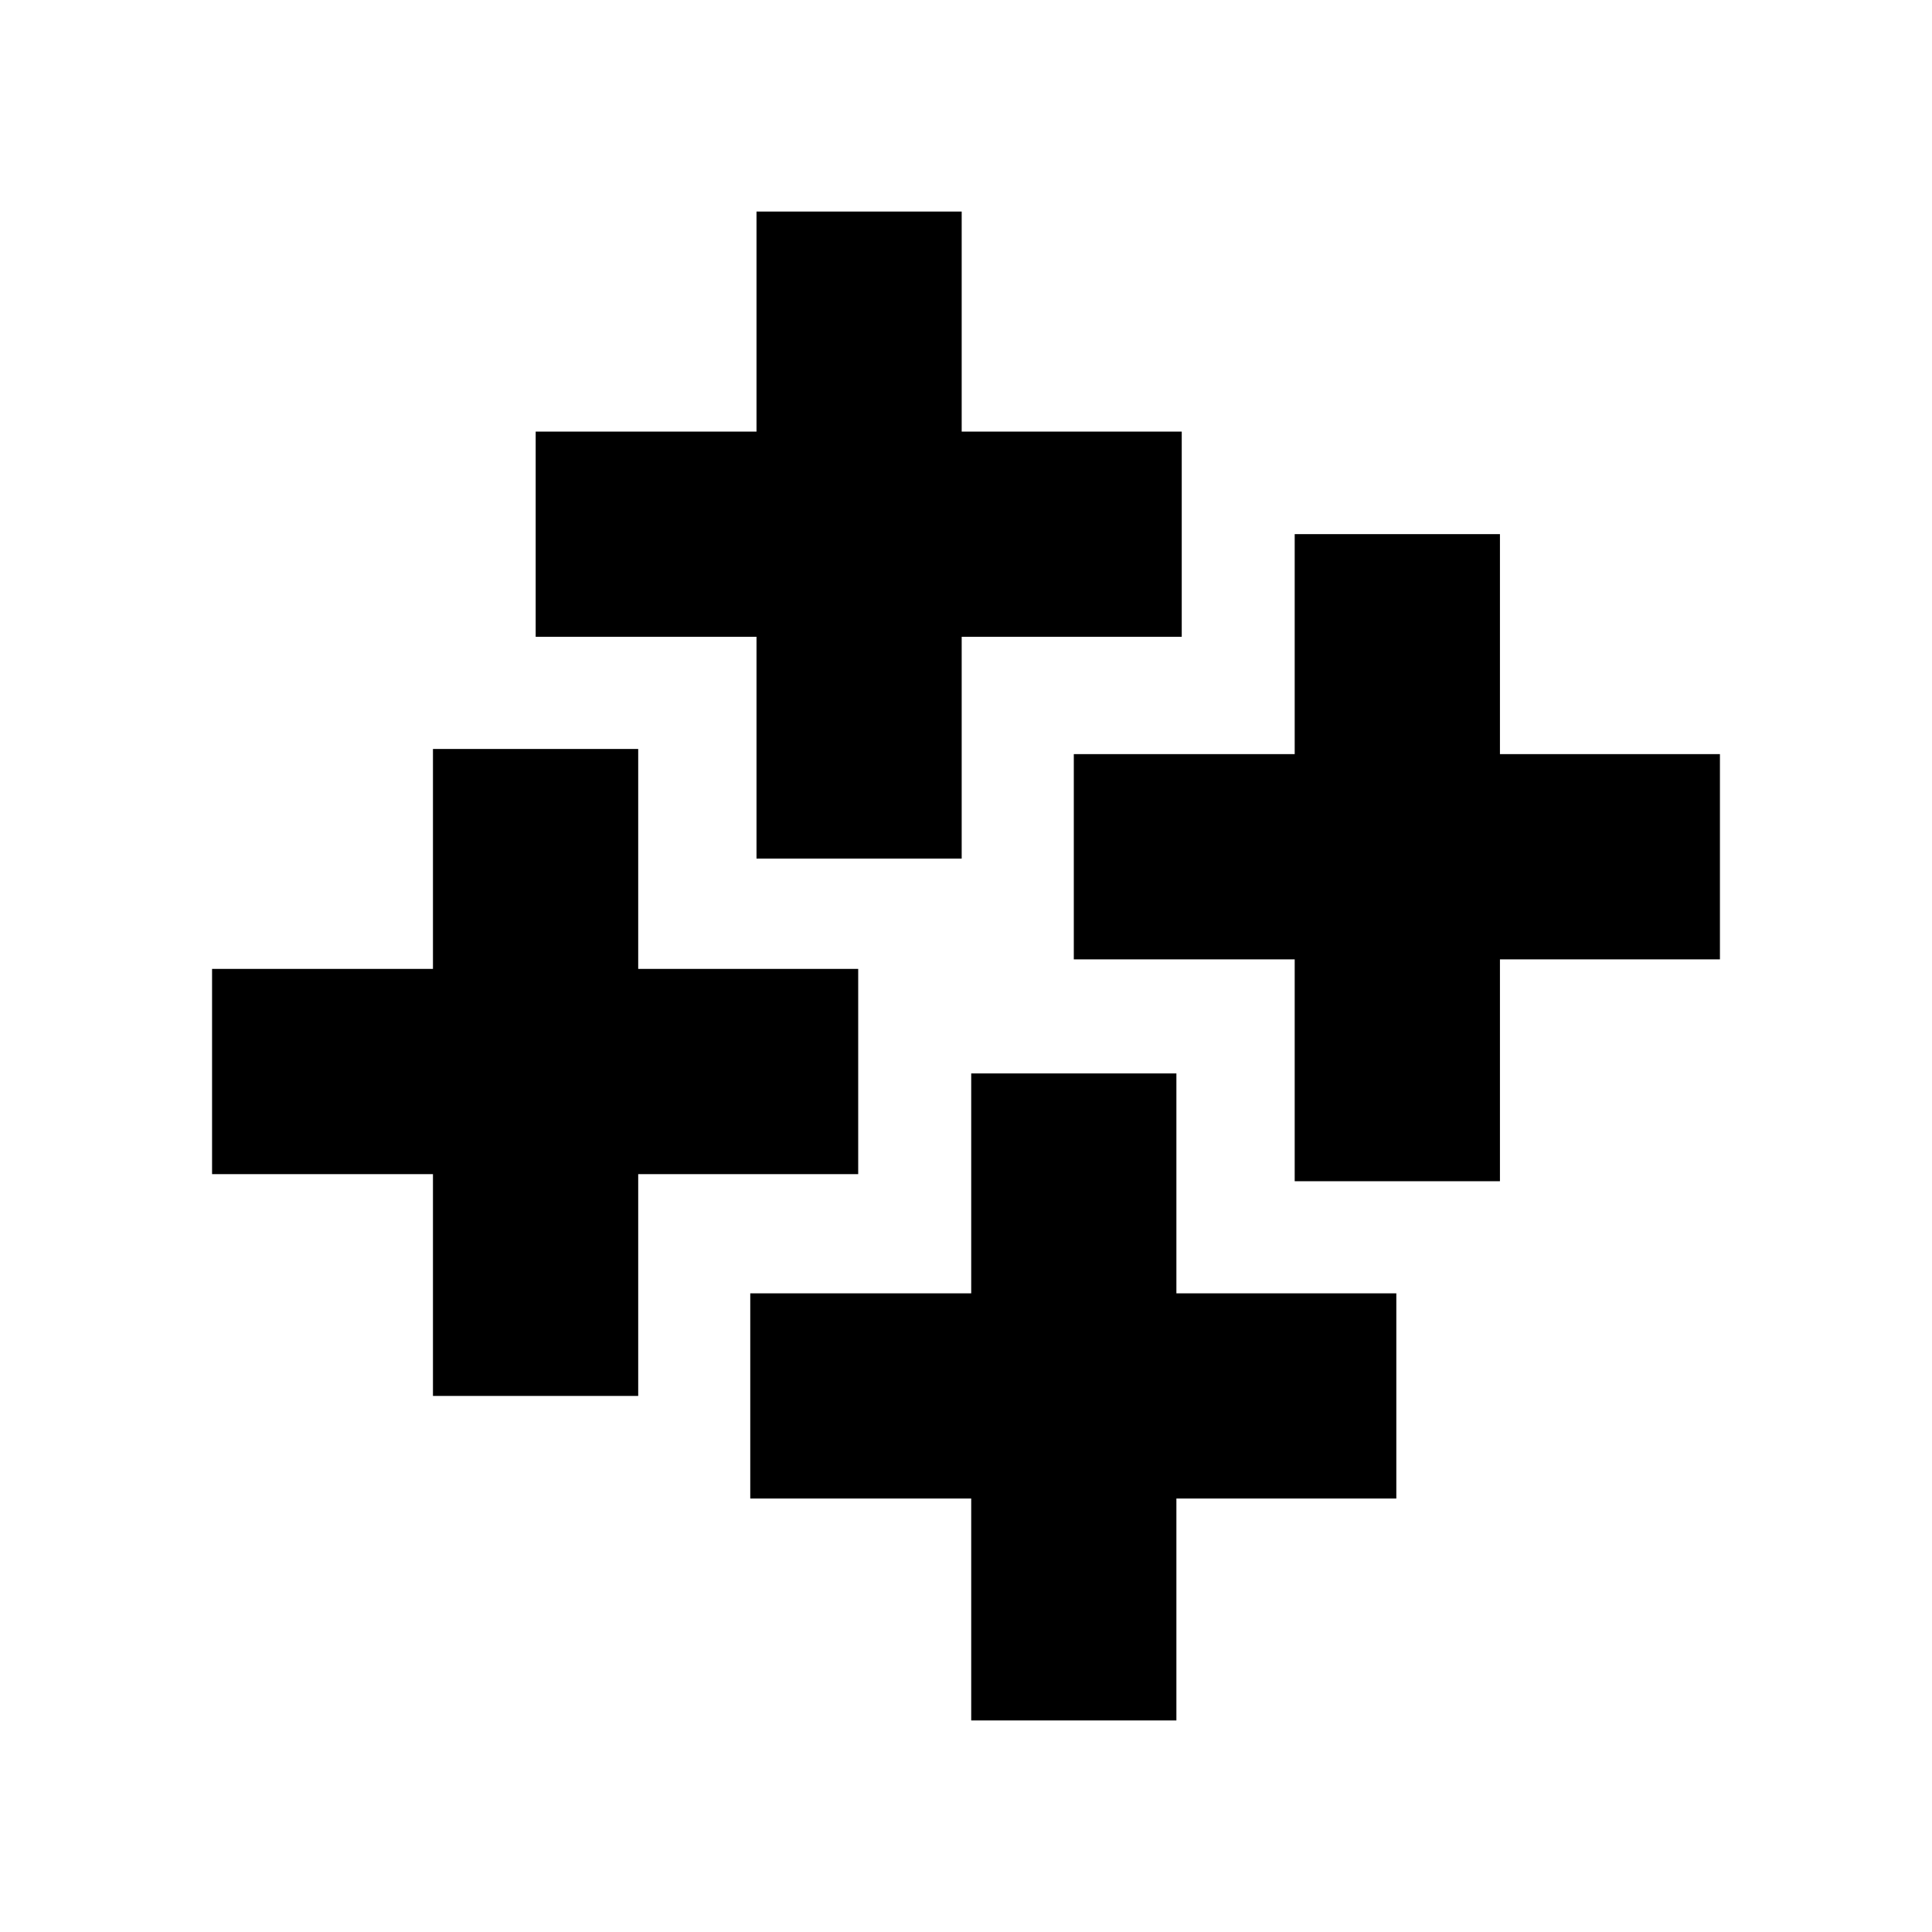 <svg xmlns="http://www.w3.org/2000/svg" width="30" height="30"><polygon points="13.326,18.232 13.326,15.045 9.91,15.045 9.91,11.63 6.723,11.63 6.723,15.045 3.293,15.045 3.293,18.232 6.723,18.232 6.723,21.676 9.91,21.676 9.91,18.232"/><polygon points="18.267,16.668 15.081,16.668 15.081,20.083 11.65,20.083 11.65,23.269 15.081,23.269 15.081,26.715 18.267,26.715 18.267,23.269 21.682,23.269 21.682,20.083 18.267,20.083"/><polygon points="26.707,11.71 23.291,11.71 23.291,8.294 20.104,8.294 20.104,11.71 16.674,11.71 16.674,14.897 20.104,14.897 20.104,18.342 23.291,18.342 23.291,14.897 26.707,14.897"/><polygon points="11.747,13.332 14.933,13.332 14.933,9.888 18.35,9.888 18.35,6.702 14.933,6.702 14.933,3.285 11.747,3.285 11.747,6.702 8.318,6.702 8.318,9.888 11.747,9.888"/></svg>